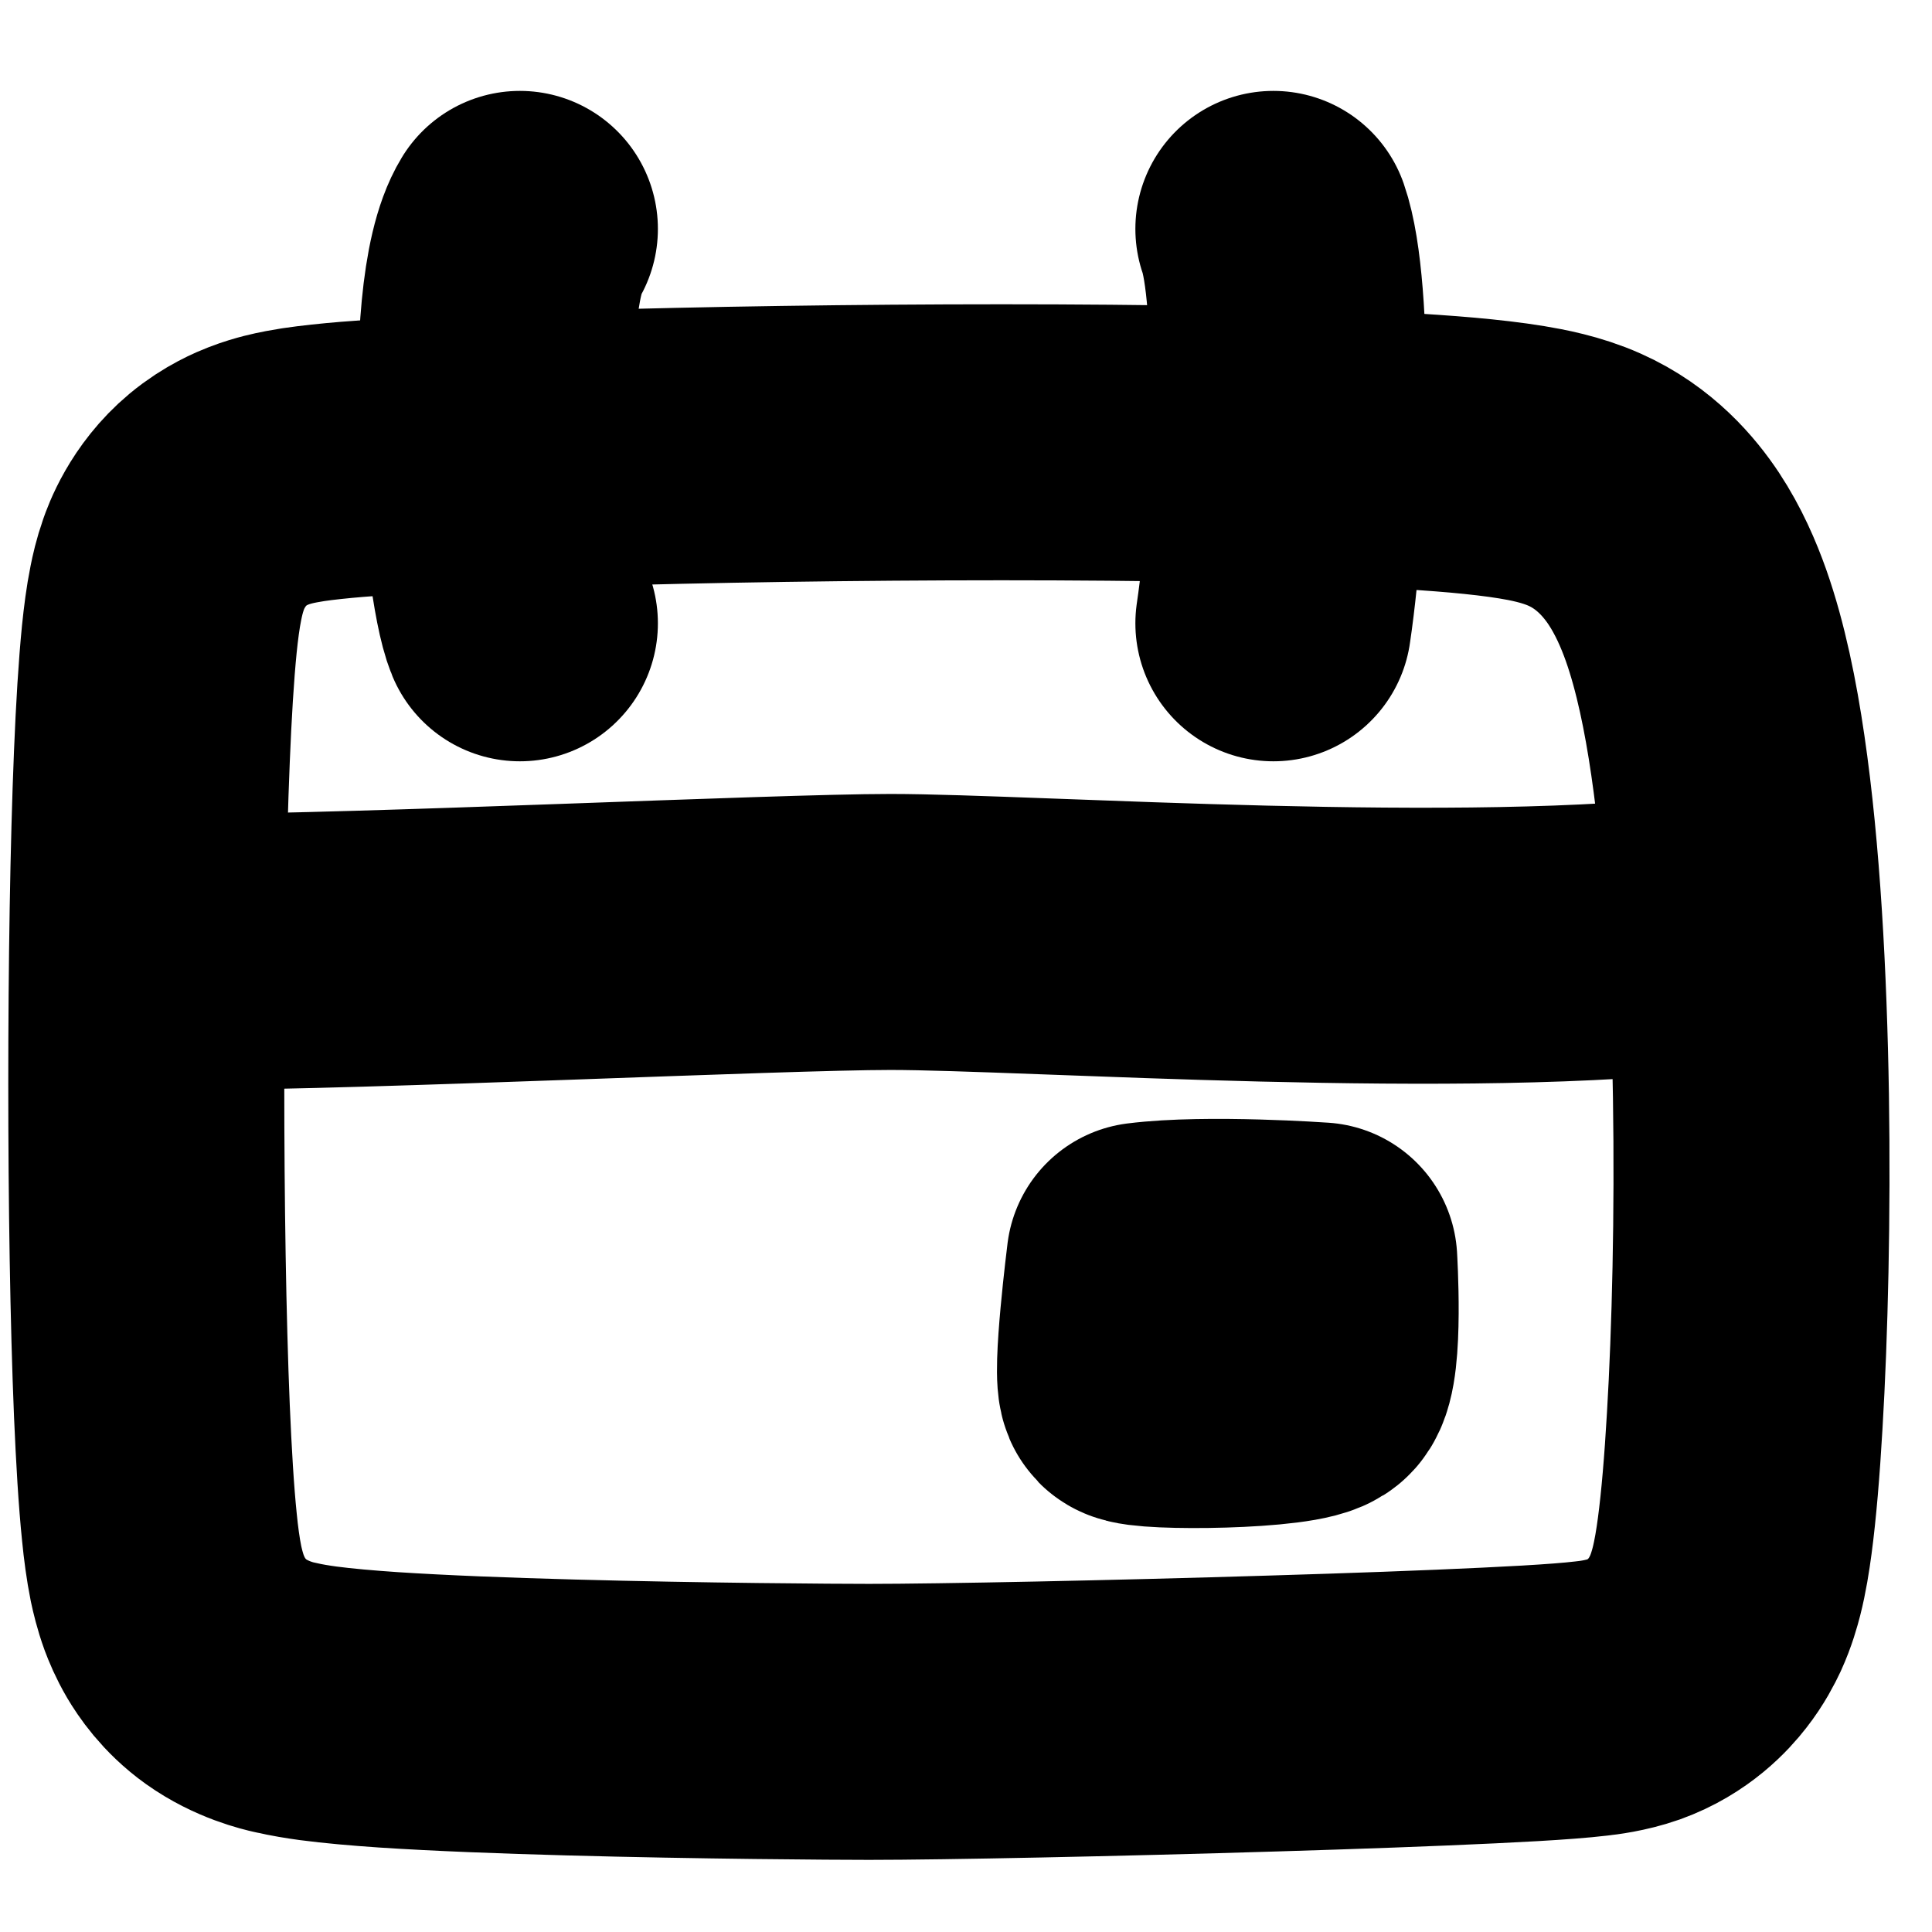 <svg width="21" height="21" viewBox="0 0 21 21" fill="none" xmlns="http://www.w3.org/2000/svg">
<path d="M17.224 5.214C16.97 5.1 16.698 5.051 16.542 5.025C16.348 4.993 16.127 4.968 15.895 4.947C15.43 4.906 14.847 4.876 14.201 4.854C12.905 4.811 11.284 4.8 9.696 4.812C8.108 4.824 6.536 4.859 5.335 4.908C4.737 4.932 4.216 4.961 3.826 4.993C3.635 5.009 3.451 5.028 3.296 5.051C3.222 5.063 3.124 5.079 3.022 5.105C2.972 5.118 2.896 5.139 2.809 5.173C2.745 5.198 2.56 5.272 2.369 5.431C2.032 5.712 1.91 6.068 1.888 6.13C1.888 6.132 1.887 6.134 1.886 6.136C1.843 6.257 1.818 6.37 1.803 6.446C1.771 6.603 1.749 6.779 1.732 6.945C1.698 7.285 1.671 7.728 1.651 8.221C1.61 9.216 1.59 10.504 1.59 11.781C1.59 13.058 1.61 14.344 1.651 15.334C1.672 15.825 1.698 16.265 1.733 16.603C1.749 16.767 1.772 16.943 1.804 17.102C1.82 17.177 1.847 17.294 1.893 17.42C1.917 17.484 1.957 17.583 2.023 17.695C2.08 17.791 2.213 17.996 2.458 18.171C2.734 18.368 3.028 18.435 3.095 18.45C3.098 18.45 3.101 18.451 3.103 18.451C3.224 18.48 3.348 18.499 3.456 18.514C3.676 18.543 3.941 18.566 4.22 18.585C4.782 18.622 5.493 18.649 6.199 18.668C7.615 18.707 9.078 18.716 9.446 18.716C10.224 18.716 12.115 18.678 13.84 18.625C14.705 18.599 15.54 18.569 16.182 18.538C16.501 18.523 16.784 18.507 17.001 18.49C17.109 18.482 17.214 18.472 17.307 18.461C17.308 18.461 17.311 18.461 17.313 18.46C17.36 18.455 17.562 18.432 17.757 18.363C18.139 18.226 18.358 17.978 18.449 17.861C18.552 17.73 18.613 17.607 18.646 17.537C18.711 17.395 18.747 17.263 18.766 17.189C18.807 17.028 18.835 16.851 18.856 16.693C18.9 16.364 18.936 15.933 18.964 15.45C19.022 14.478 19.052 13.202 19.032 11.914C19.011 10.635 18.94 9.294 18.781 8.211C18.703 7.676 18.595 7.141 18.435 6.688C18.355 6.462 18.244 6.205 18.085 5.964C17.932 5.734 17.663 5.409 17.224 5.214Z" stroke="black" stroke-width="3" stroke-linecap="round" stroke-linejoin="round"/>
<path d="M5.651 6.775C5.44 6.269 5.187 3.248 5.651 2.488M13.841 6.775C14.039 5.438 14.078 3.164 13.841 2.488M2.133 10.346C3.934 10.346 8.464 10.13 9.68 10.13C11.199 10.13 15.994 10.467 18.612 10.13" stroke="black" stroke-width="3" stroke-linecap="round" stroke-linejoin="round"/>
<path d="M14.34 13.7C14.34 13.7 13.123 13.614 12.44 13.7C12.44 13.7 12.279 14.98 12.359 15.061C12.44 15.142 14.111 15.128 14.259 14.967C14.407 14.805 14.34 13.7 14.34 13.7Z" stroke="black" stroke-width="3" stroke-linecap="round" stroke-linejoin="round"/>
</svg>
